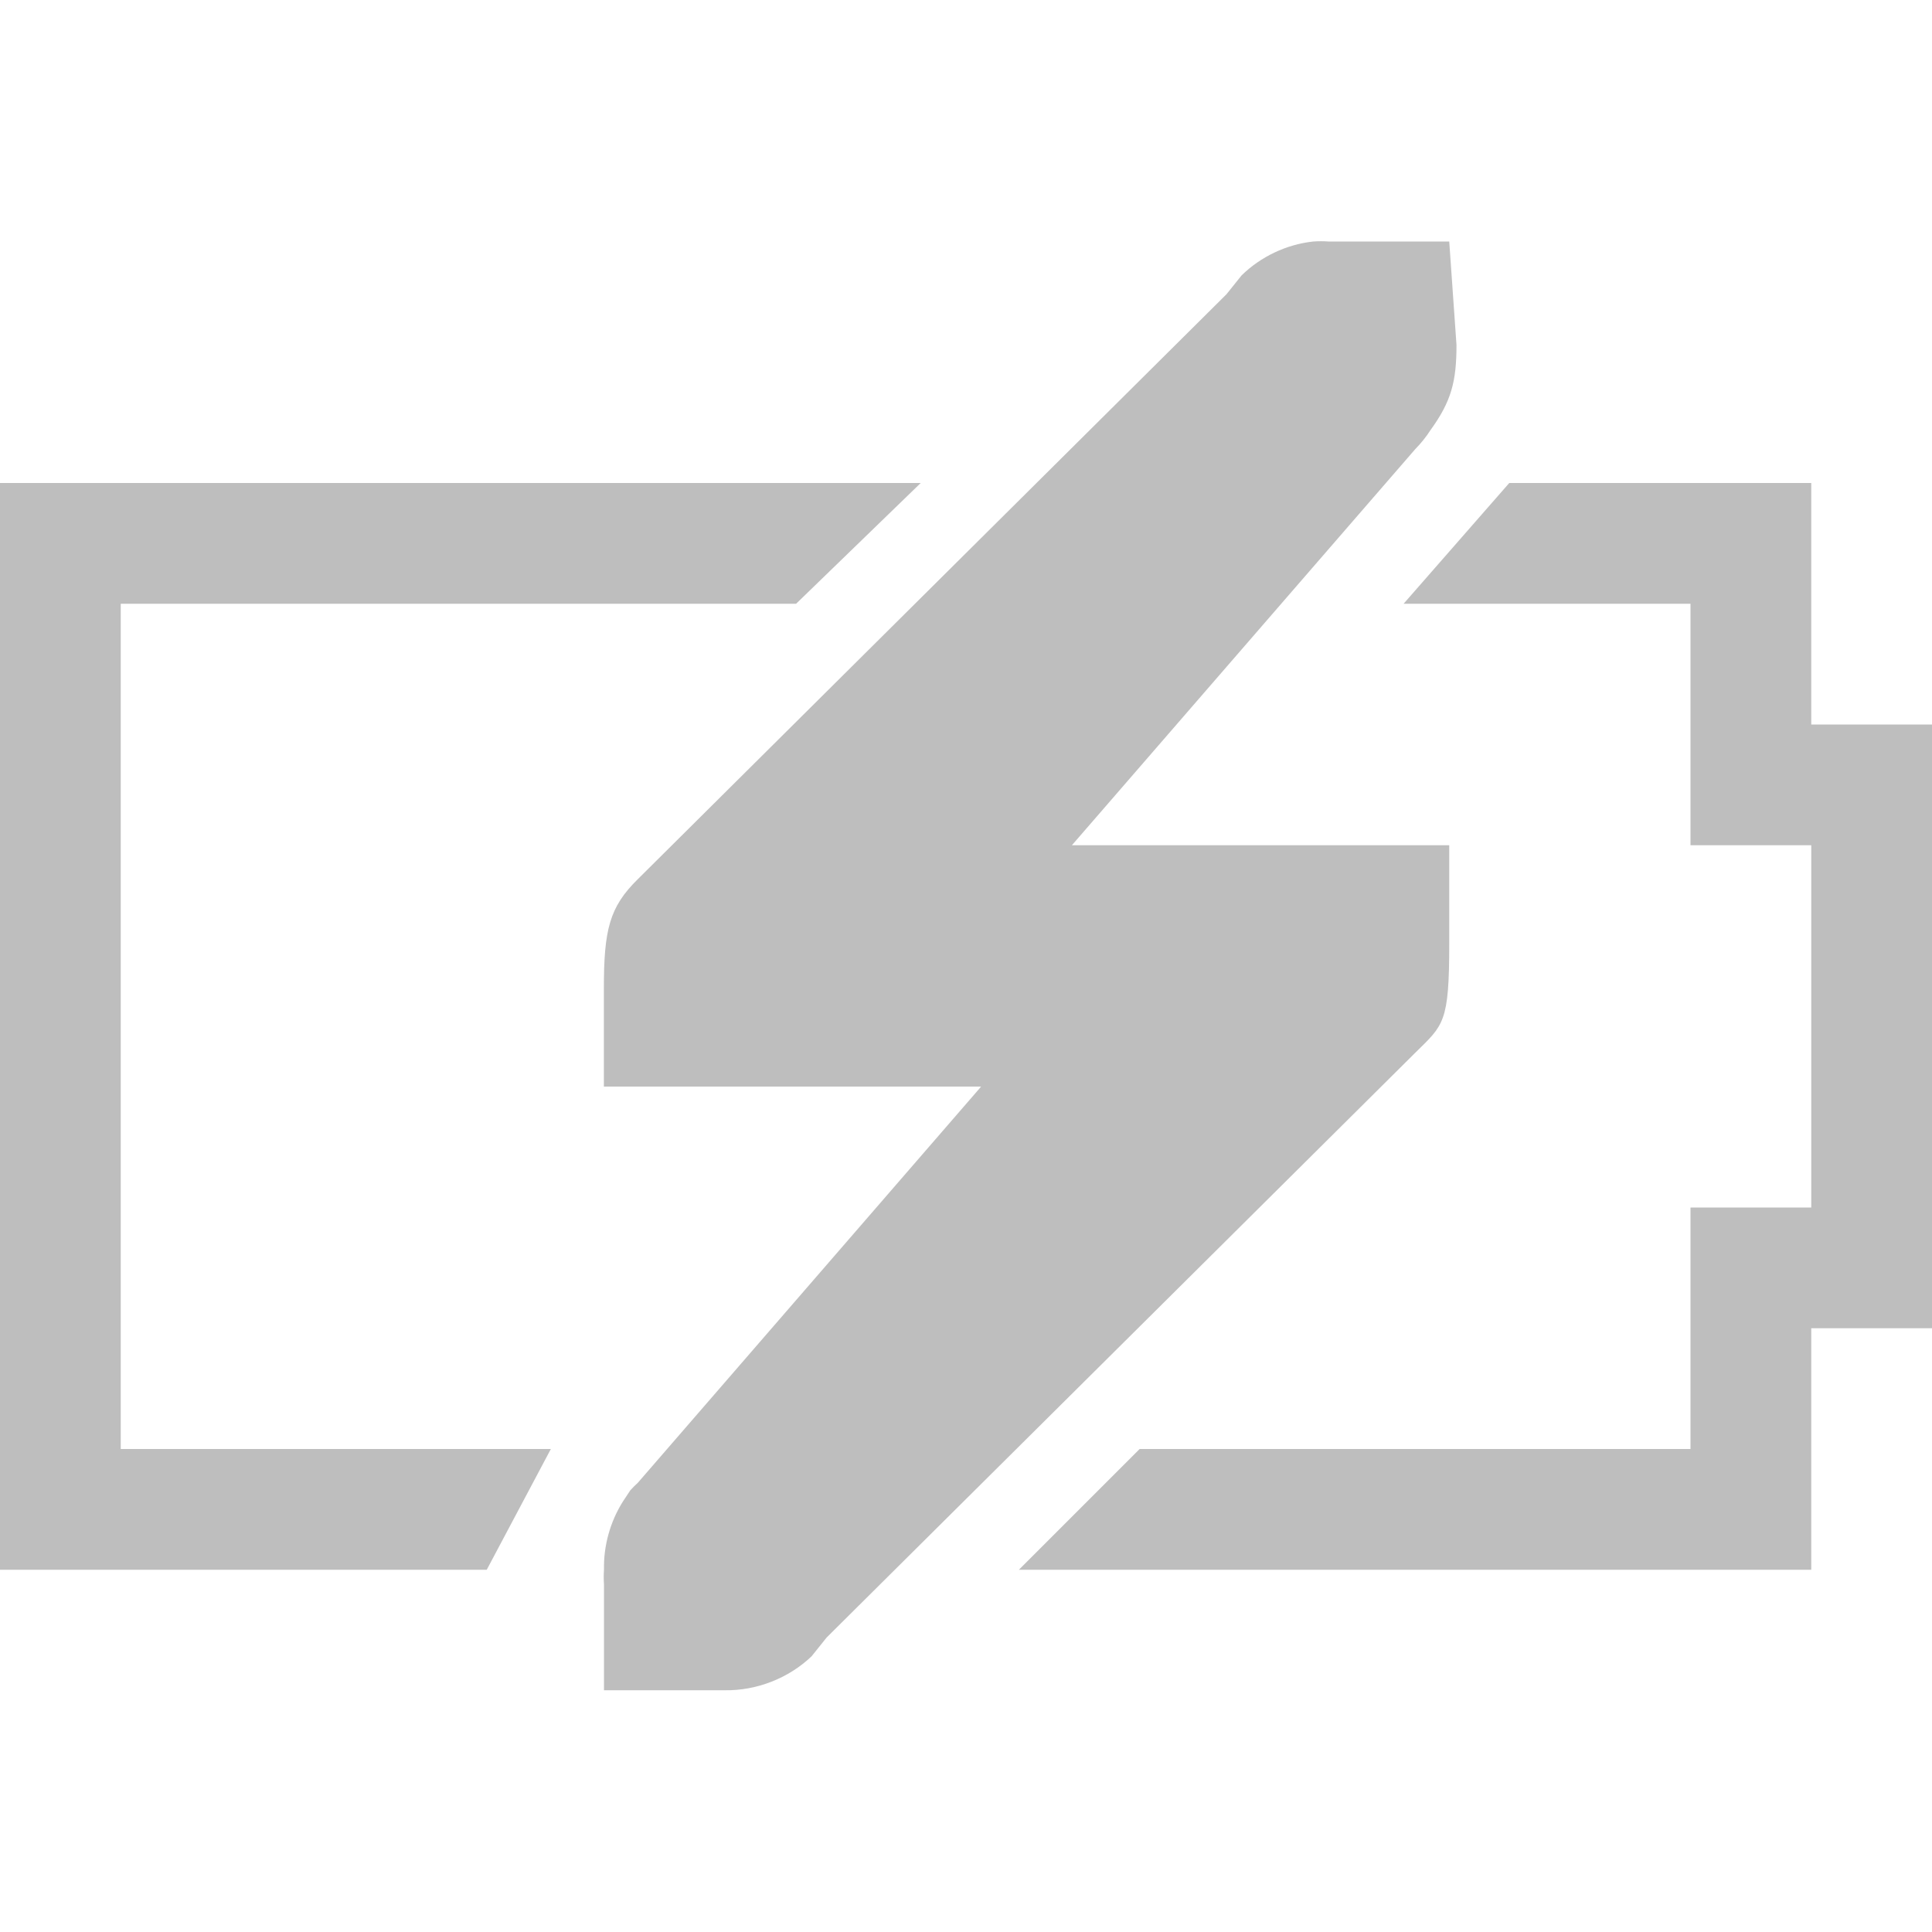 <?xml version="1.0" encoding="UTF-8" standalone="no"?>
<!-- Created with Inkscape (http://www.inkscape.org/) -->

<svg
   xmlns:dc="http://purl.org/dc/elements/1.1/"
   xmlns:cc="http://creativecommons.org/ns#"
   xmlns:rdf="http://www.w3.org/1999/02/22-rdf-syntax-ns#"
   xmlns:svg="http://www.w3.org/2000/svg"
   xmlns="http://www.w3.org/2000/svg"
   xmlns:sodipodi="http://sodipodi.sourceforge.net/DTD/sodipodi-0.dtd"
   xmlns:inkscape="http://www.inkscape.org/namespaces/inkscape"
   id="svg7384"
   height="16"
   width="16"
   version="1.1"
   inkscape:version="0.48.4 r9939"
   sodipodi:docname="battery-empty-charging-symbolic.svg">
  <defs
     id="defs10" />
  <sodipodi:namedview
     pagecolor="#ffffff"
     bordercolor="#666666"
     borderopacity="1"
     objecttolerance="10"
     gridtolerance="10"
     guidetolerance="10"
     inkscape:pageopacity="0"
     inkscape:pageshadow="2"
     inkscape:window-width="1198"
     inkscape:window-height="584"
     id="namedview8"
     showgrid="false"
     inkscape:zoom="41.7193"
     inkscape:cx="12.581152"
     inkscape:cy="8.5514812"
     inkscape:window-x="149"
     inkscape:window-y="120"
     inkscape:window-maximized="0"
     inkscape:current-layer="layer9" />
  <title
     id="title9167">Gnome Symbolic Icon Theme</title>
  <g
     id="layer9"
     transform="translate(-80,-217.999)">
    <path
       style="text-indent:0;text-transform:none;block-progression:tb;color:#bebebe;fill:#bebebe"
       d="m 0,4 0,9 4.031,0 0.531,-1 L 1,12 1,5 6.593,5 7.625,4 z M 12.499,4 11.624,5 14,5 l 0,1 0,1 1,0 0,3 -1,0 0,1 0,1 -4.562,0 -1,1 6.562,0 0,-2 1,0 0,-5 -1,0 0,-2 z"
       transform="translate(80,217.999)"
       id="path3745"
       inkscape:connector-curvature="0"
       sodipodi:nodetypes="cccccccccccccccccccccccccccc" />
    <path
       style="text-indent:0;text-transform:none;block-progression:tb;color:#bebebe;fill:#bebebe"
       d="m 90.876,219.999 c -0.222,0.024 -0.435,0.125 -0.594,0.281 l -0.125,0.156 -4.875,4.844 c -0.235,0.231 -0.281,0.418 -0.281,0.906 l 0,0.812 0.812,0 0.187,0 2.125,0 -2.843,3.281 c -0.022,0.02 -0.043,0.041 -0.062,0.062 l -0.062,0.094 c -0.105,0.167 -0.16,0.365 -0.156,0.562 -0.003,0.042 -0.003,0.083 0,0.125 l 0,0.875 0.844,0 0.156,0 c 0.264,0.004 0.528,-0.099 0.719,-0.281 l 0.125,-0.156 4.875,-4.843 c 0.235,-0.231 0.281,-0.247 0.281,-0.906 l 0,-0.812 -0.812,0 -0.188,0 -2.125,0 2.844,-3.281 c 0.047,-0.048 0.089,-0.1 0.125,-0.156 0.173,-0.239 0.216,-0.402 0.216,-0.706 l -0.06,-0.857 -0.781,0 -0.188,0 c -0.01,-1.6e-4 -0.021,-1.6e-4 -0.031,0 -0.042,-0.003 -0.083,-0.003 -0.125,0 z"
       id="path6288"
       inkscape:connector-curvature="0"
       sodipodi:nodetypes="cccccccccccccccccccccccccccccccccc" />
  </g>
</svg>
